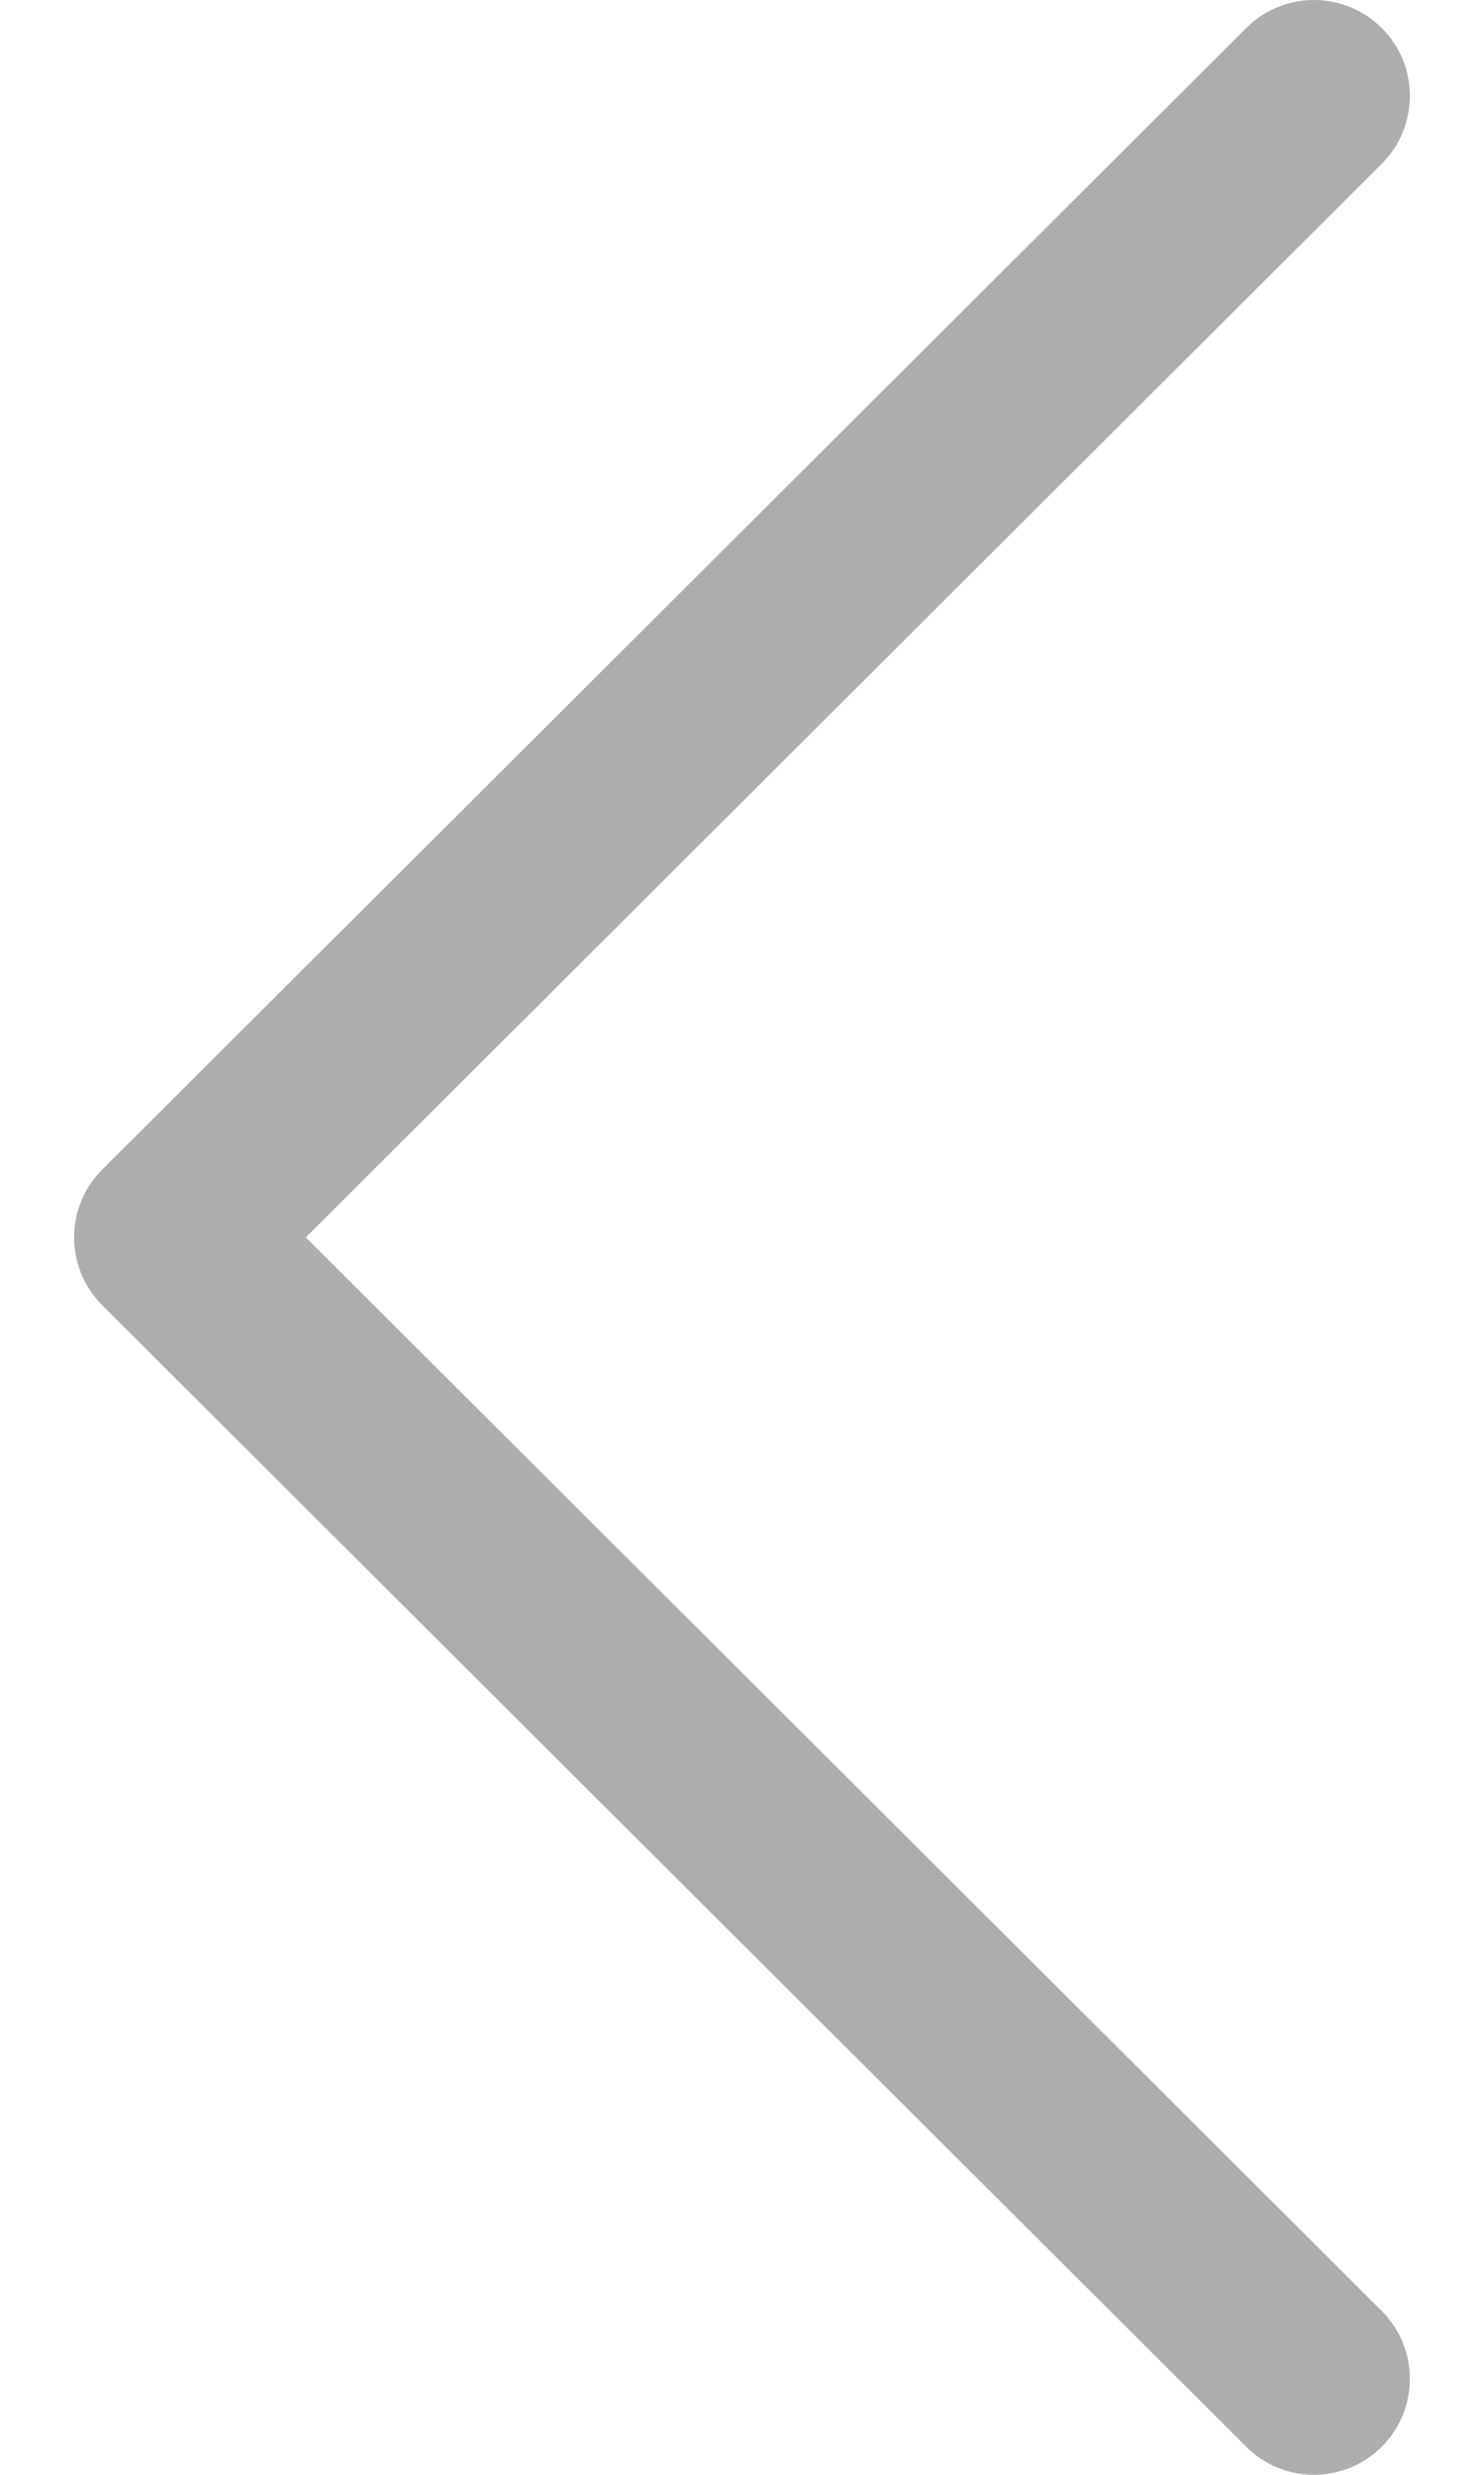 <svg width="15" height="25" viewBox="0 0 15 25" fill="none" xmlns="http://www.w3.org/2000/svg">
<path d="M1.034 13.186L12.597 24.717C12.976 25.095 13.589 25.094 13.968 24.715C14.345 24.337 14.345 23.723 13.966 23.345L3.091 12.5L13.966 1.655C14.345 1.277 14.346 0.664 13.968 0.285C13.778 0.095 13.53 0 13.282 0C13.034 0 12.786 0.094 12.597 0.283L1.034 11.814C0.851 11.995 0.749 12.242 0.749 12.5C0.749 12.757 0.852 13.004 1.034 13.186Z" fill="#ADADAD"/>
</svg>
